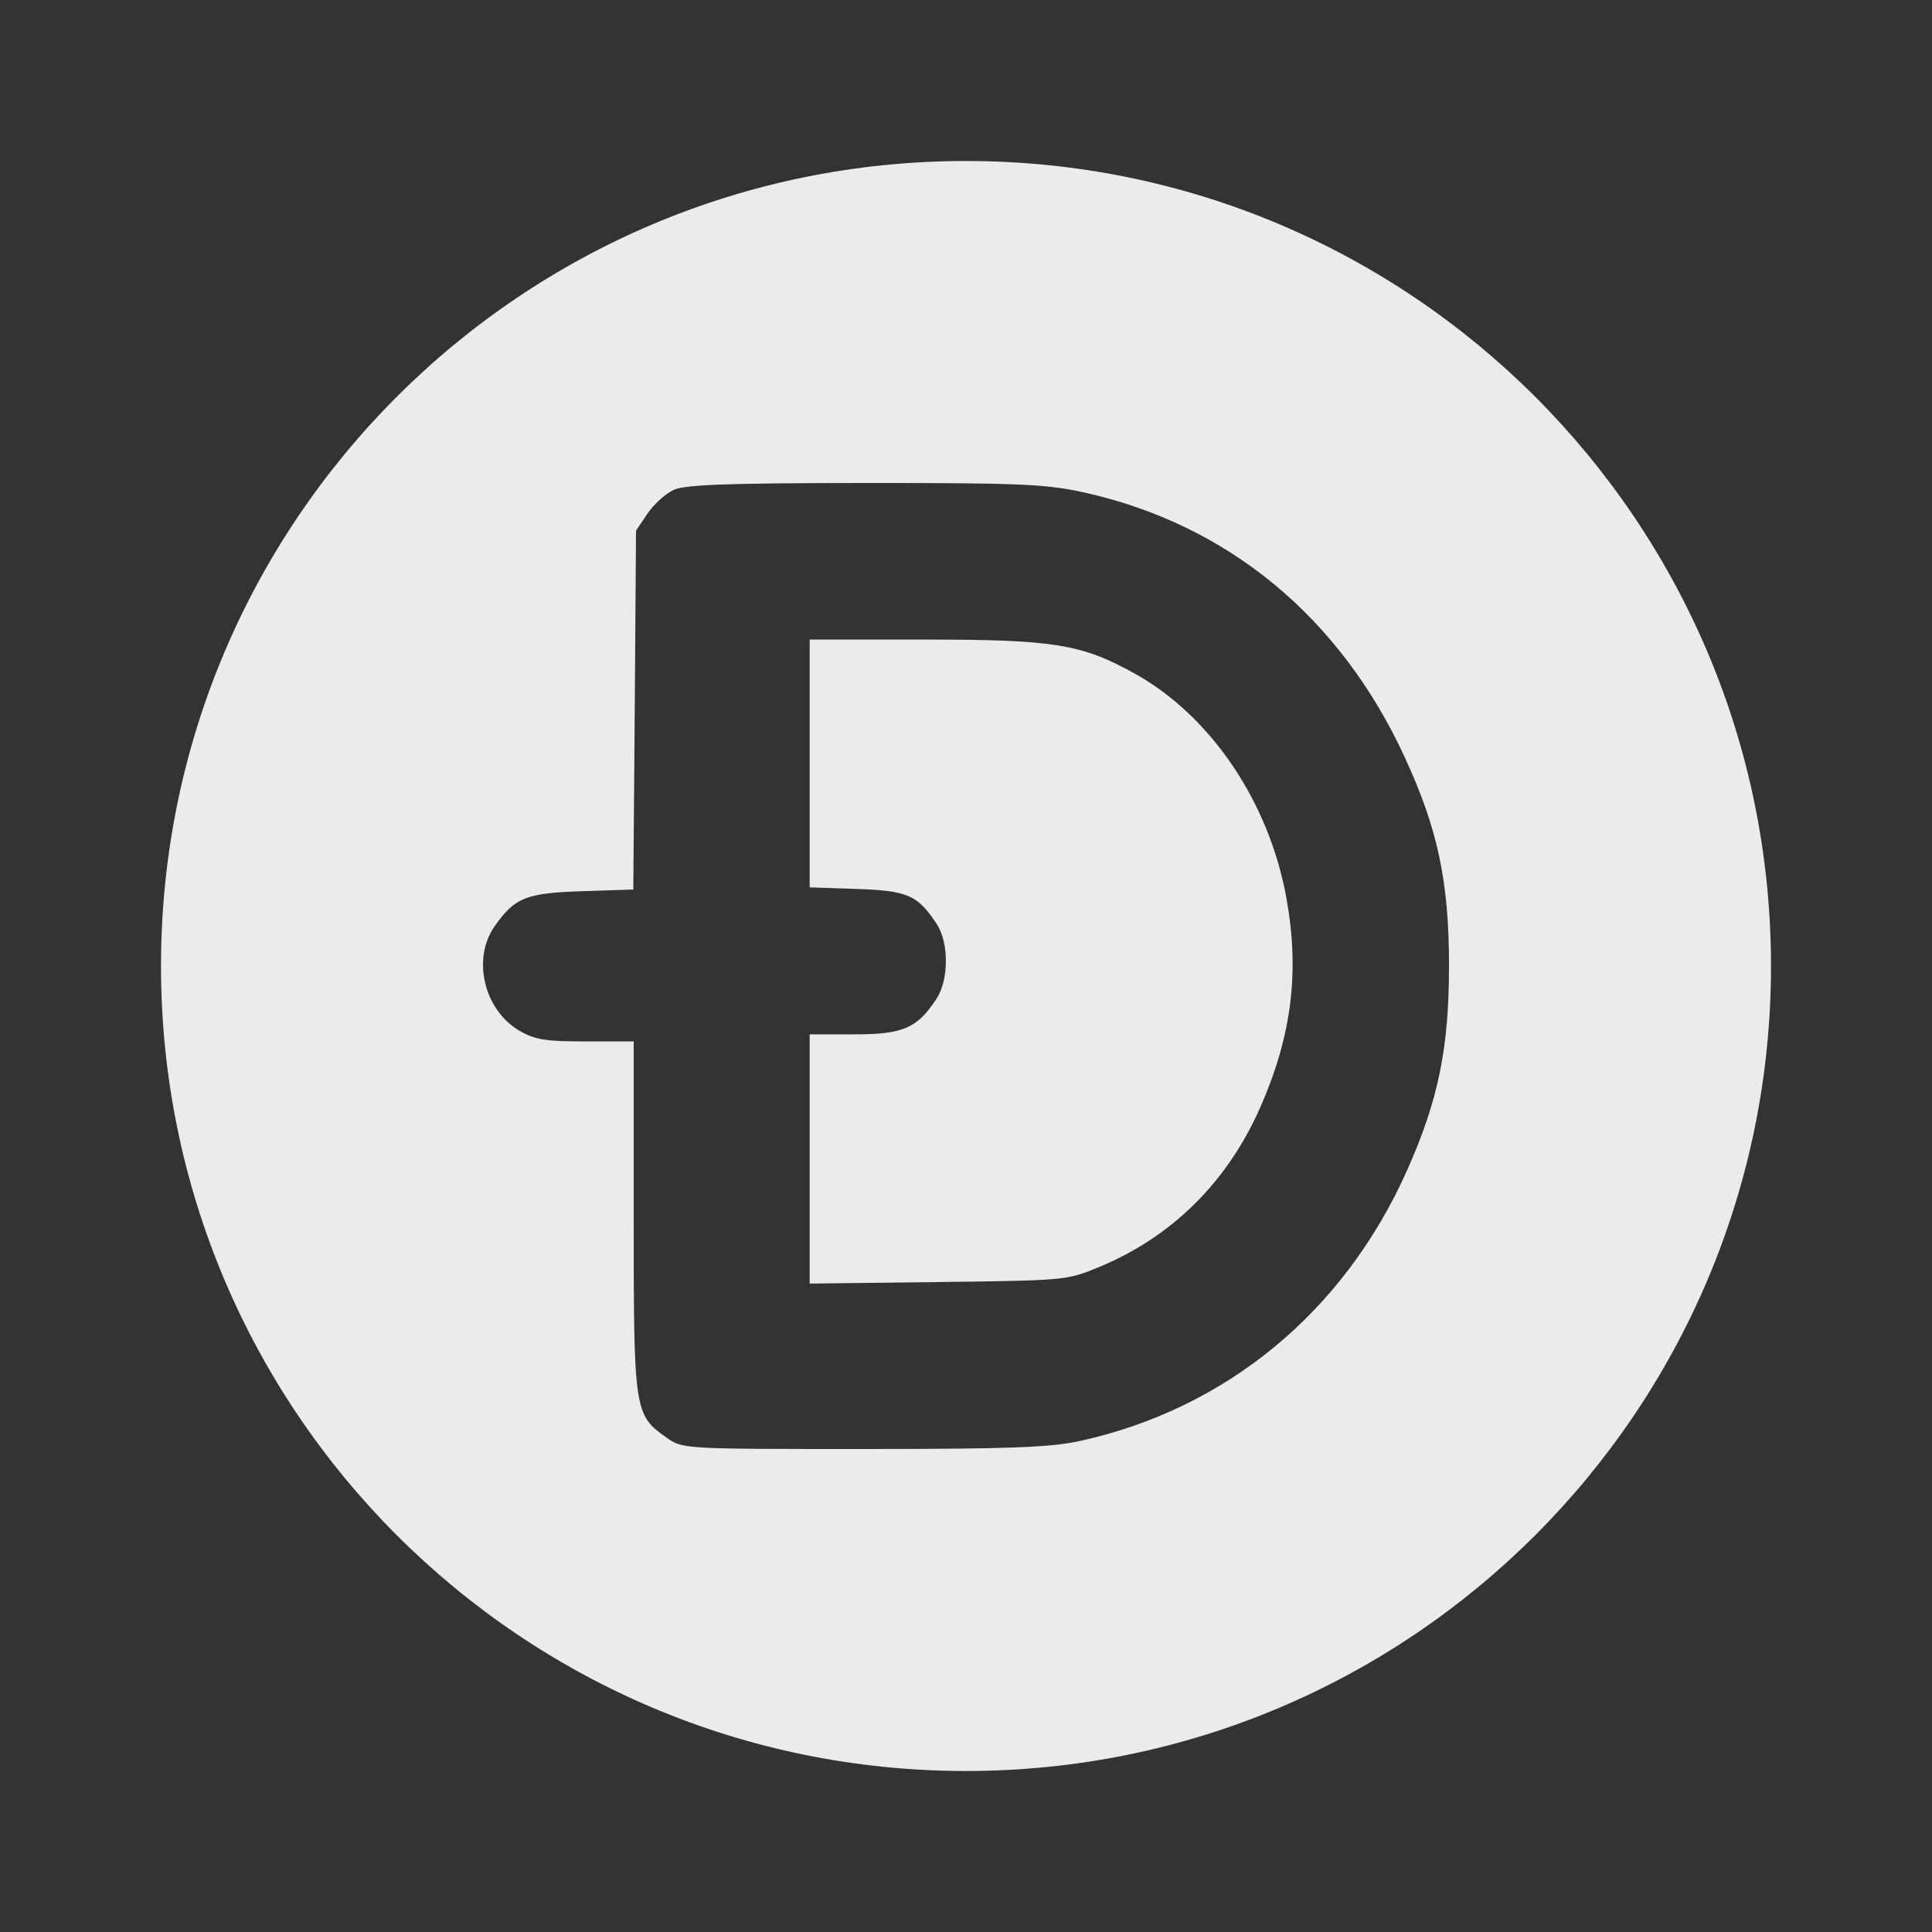<svg width="24" height="24" viewBox="0 0 24 24" fill="none" xmlns="http://www.w3.org/2000/svg">
<rect x="0" y="0" width="24" height="24" fill="#333333" stroke="none"/>
<path d="M12 2C17.523 2 22 6.477 22 12C22 17.523 17.523 22 12 22C6.477 22 2 17.523 2 12C2 6.477 6.477 2 12 2ZM10.738 6C9.036 6.001 8.512 6.02 8.368 6.086C8.267 6.132 8.121 6.265 8.043 6.381L7.901 6.591L7.885 8.82L7.867 11.05L7.224 11.071C6.536 11.094 6.395 11.15 6.146 11.504C5.862 11.906 6.009 12.54 6.446 12.8C6.64 12.915 6.769 12.937 7.273 12.937H7.872V15.108C7.872 17.532 7.878 17.575 8.279 17.858C8.479 18 8.49 18 10.72 18C12.524 18 13.046 17.981 13.408 17.902C15.23 17.504 16.69 16.3 17.474 14.55C17.866 13.674 18 13.025 18 11.998C18 10.948 17.861 10.298 17.449 9.404C16.645 7.661 15.245 6.508 13.456 6.115C12.992 6.013 12.647 5.999 10.738 6ZM11.497 7.945C13.097 7.945 13.436 8.001 14.099 8.369C15.044 8.895 15.769 9.969 15.982 11.166C16.145 12.075 16.046 12.863 15.661 13.743C15.251 14.681 14.559 15.367 13.643 15.744C13.254 15.904 13.229 15.907 11.653 15.926L10.058 15.945V12.849H10.612C11.221 12.849 11.393 12.774 11.635 12.405C11.787 12.173 11.789 11.709 11.637 11.479C11.397 11.117 11.277 11.065 10.644 11.043L10.058 11.023V7.945H11.497Z" fill="white" fill-opacity="0.9"/>
</svg>
